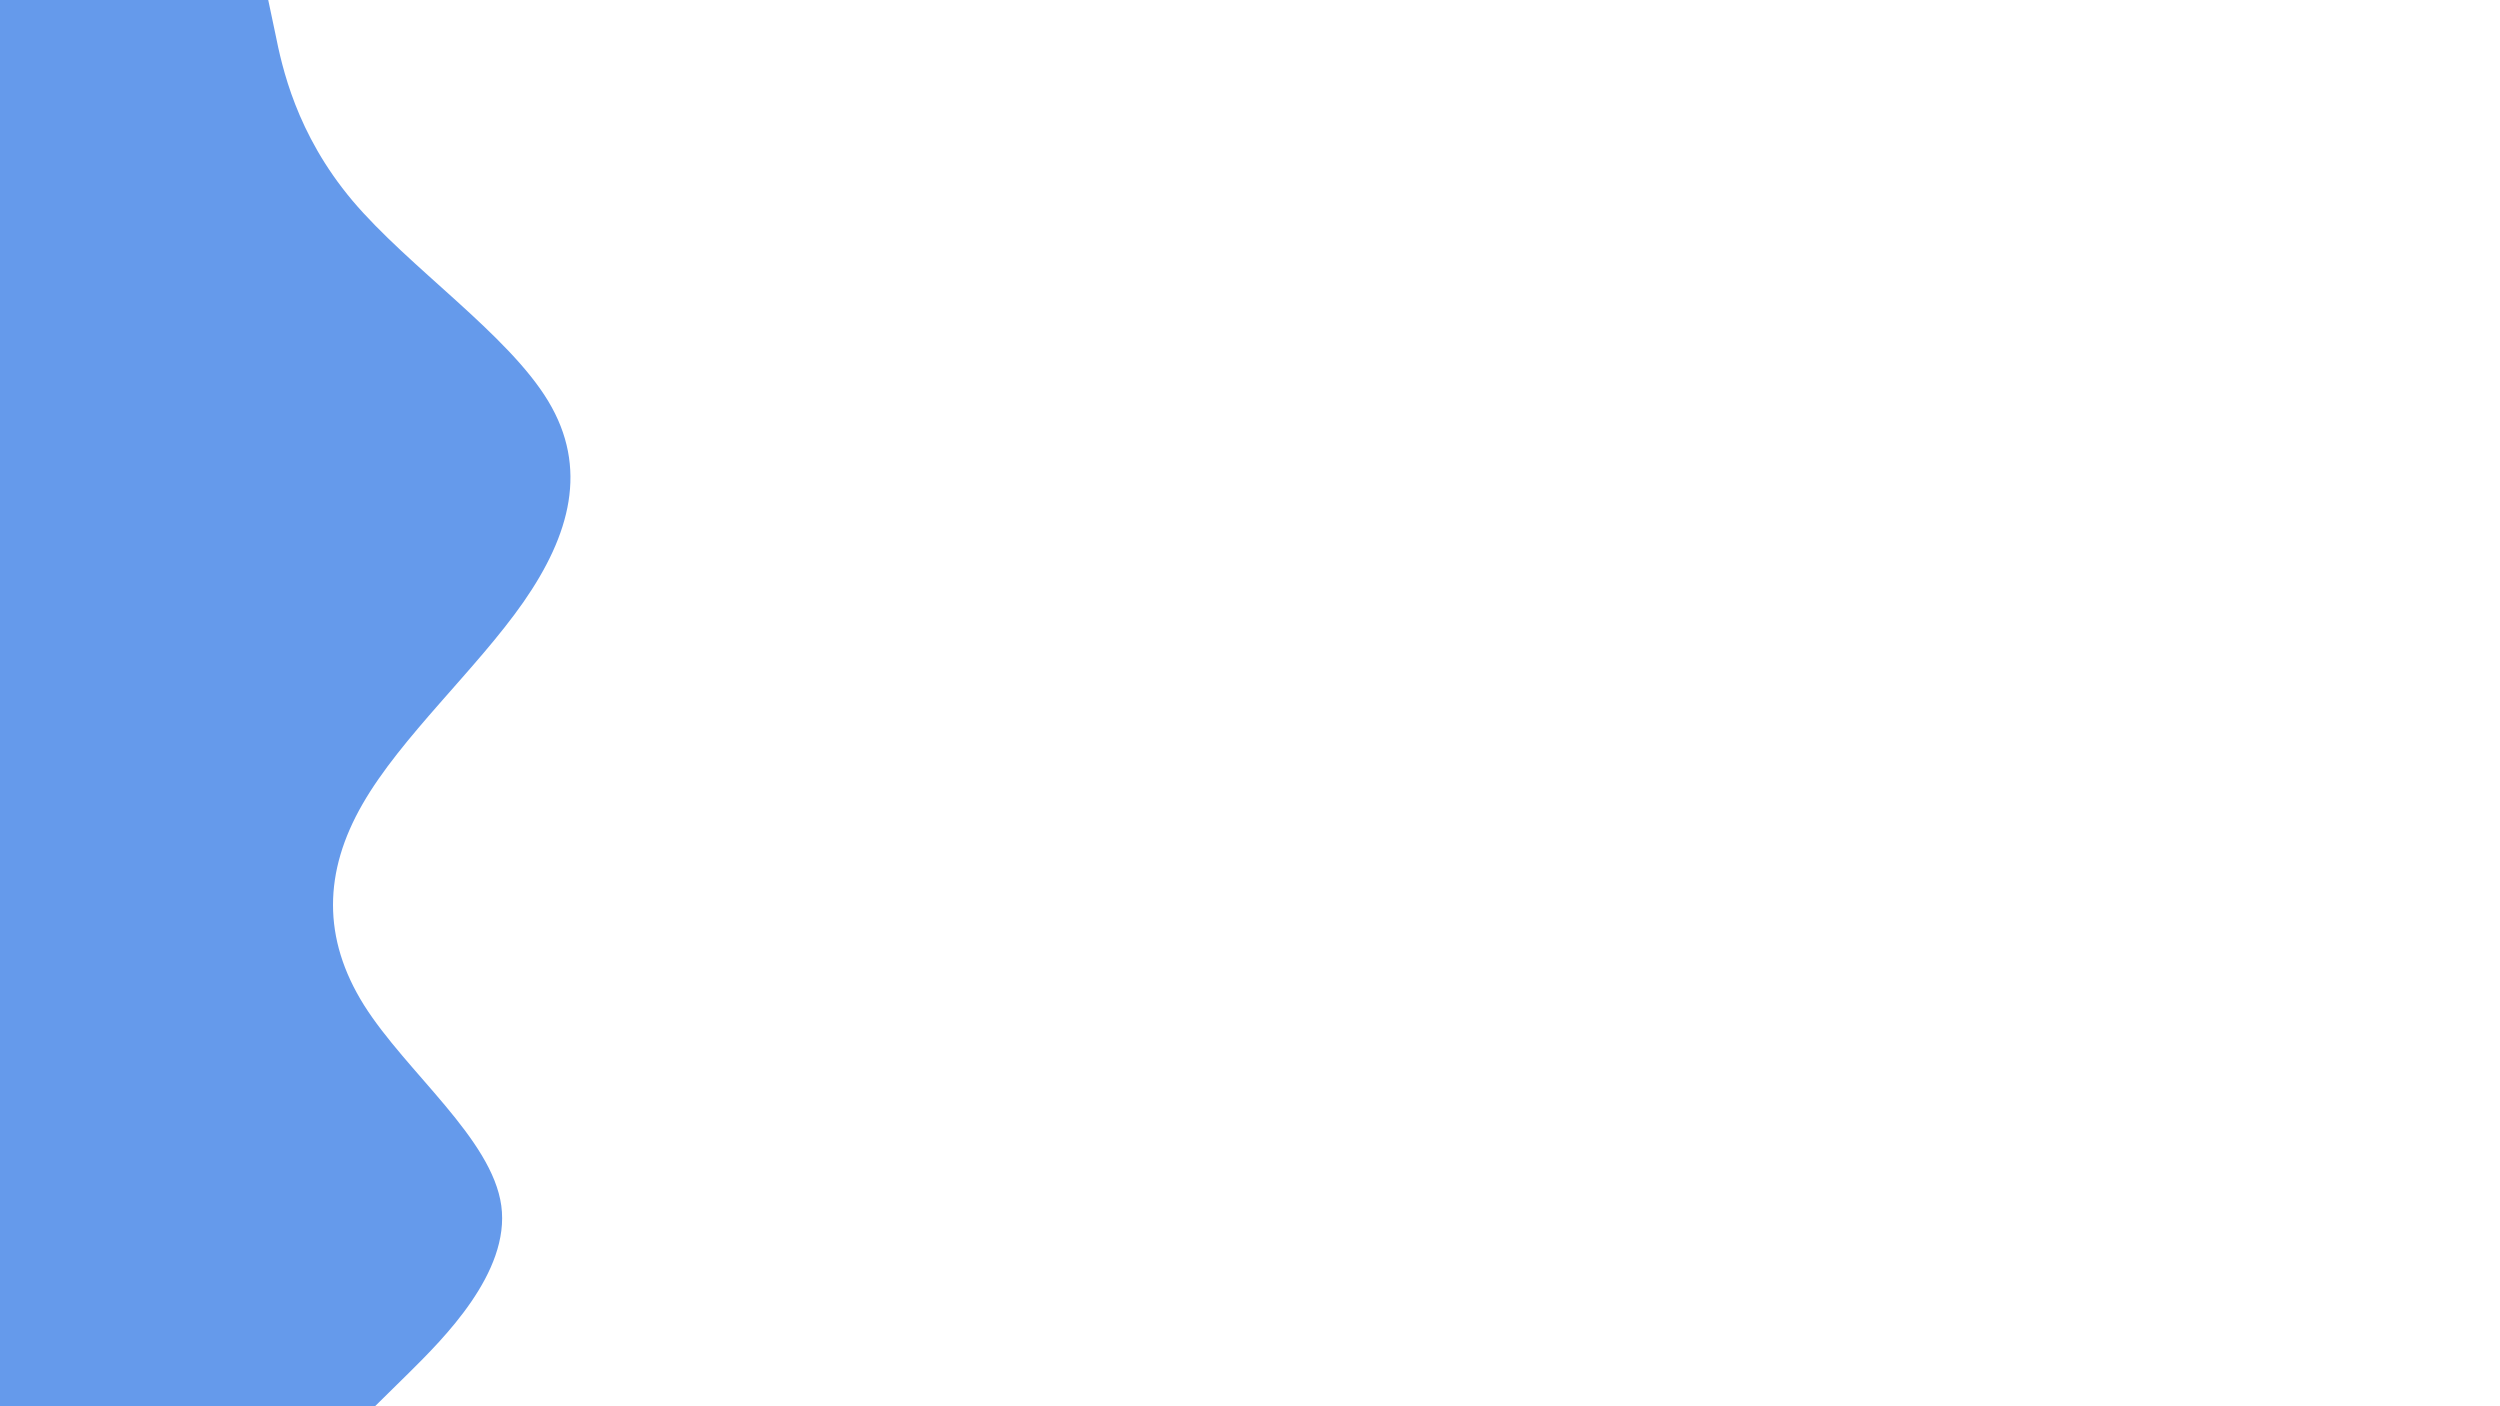 <svg id="visual" viewBox="0 0 960 540" width="960" height="540" xmlns="http://www.w3.org/2000/svg" xmlns:xlink="http://www.w3.org/1999/xlink" version="1.1"><path d="M103 0L105.7 12.8C108.3 25.7 113.7 51.3 135.3 77C157 102.7 195 128.3 210.5 154C226 179.7 219 205.3 201 231.2C183 257 154 283 139.2 308.8C124.3 334.7 123.7 360.3 139.8 386C156 411.7 189 437.3 192.5 463C196 488.7 170 514.3 157 527.2L144 540L0 540L0 527.2C0 514.3 0 488.7 0 463C0 437.3 0 411.7 0 386C0 360.3 0 334.7 0 308.8C0 283 0 257 0 231.2C0 205.3 0 179.7 0 154C0 128.3 0 102.7 0 77C0 51.3 0 25.7 0 12.8L0 0Z" fill="#659aeb" stroke-linecap="round" stroke-linejoin="miter"></path></svg>